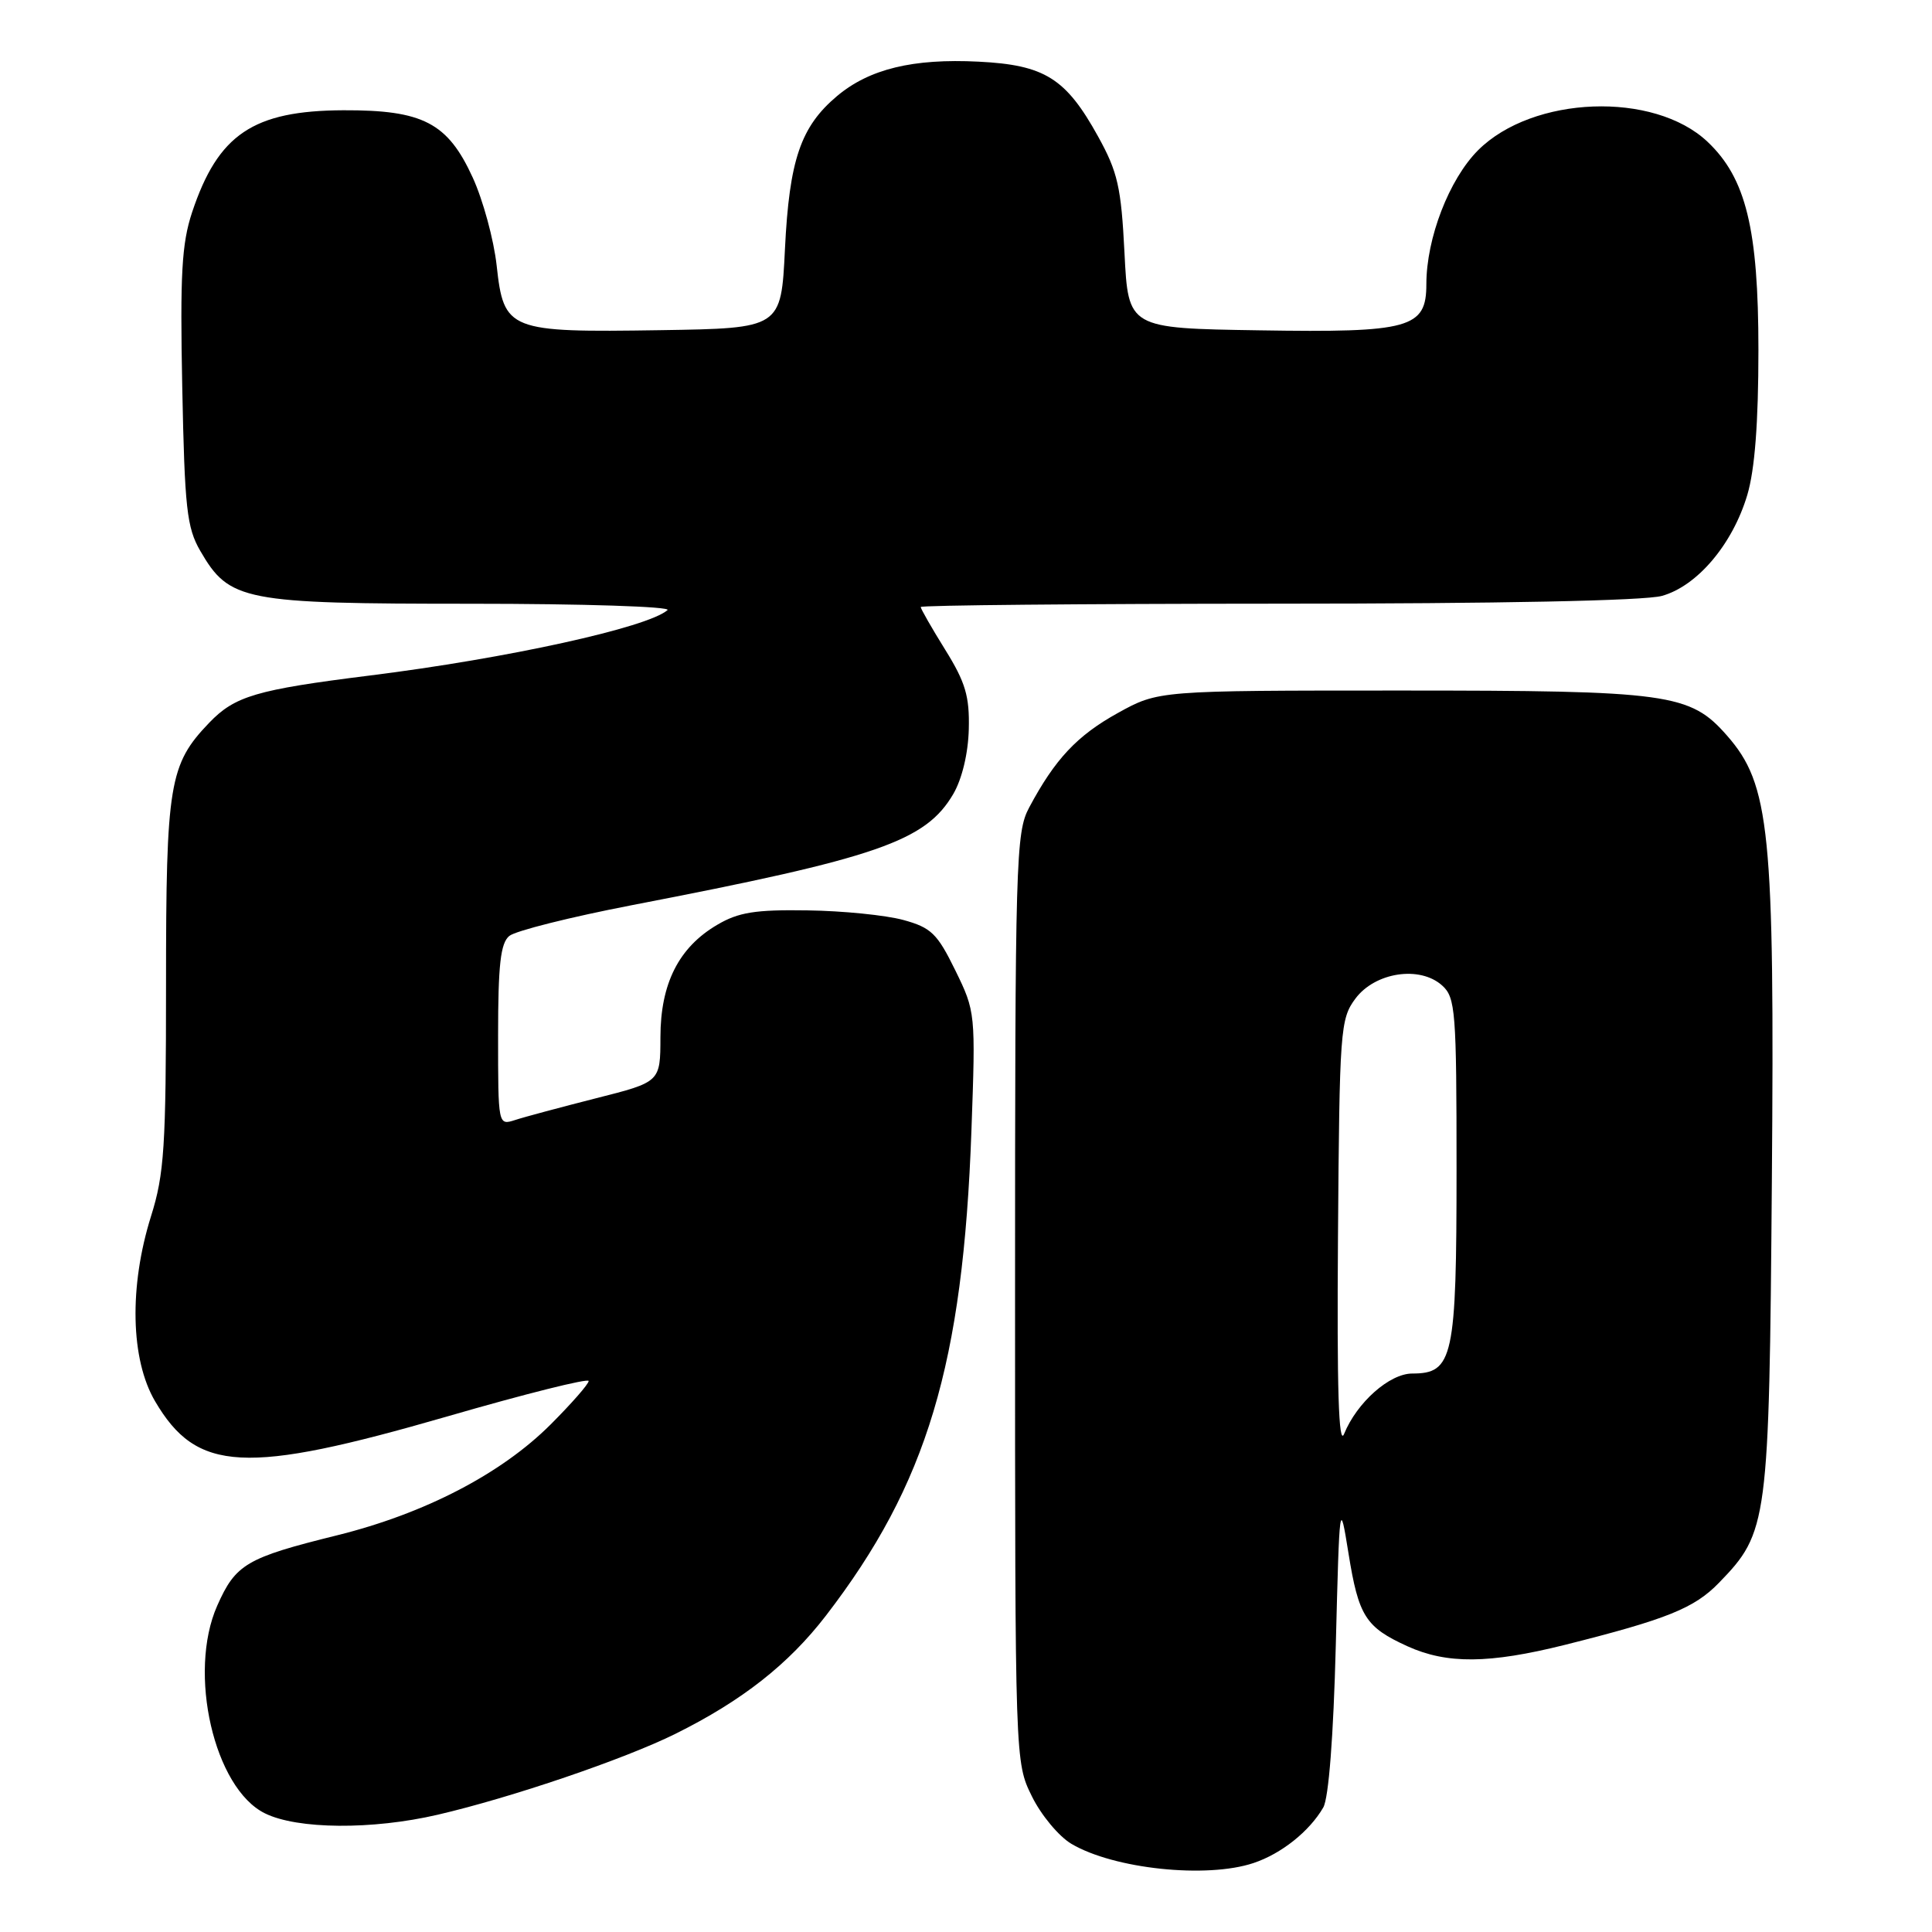 <?xml version="1.0" encoding="UTF-8" standalone="no"?>
<!DOCTYPE svg PUBLIC "-//W3C//DTD SVG 1.1//EN" "http://www.w3.org/Graphics/SVG/1.1/DTD/svg11.dtd" >
<svg xmlns="http://www.w3.org/2000/svg" xmlns:xlink="http://www.w3.org/1999/xlink" version="1.1" viewBox="0 0 256 256">
 <g >
 <path fill="currentColor"
d=" M 166.10 246.86 C 169.79 245.63 173.51 242.66 175.34 239.50 C 176.06 238.26 176.69 230.05 177.00 218.00 C 177.49 198.78 177.52 198.60 178.68 205.81 C 180.02 214.16 180.94 215.61 186.50 218.14 C 191.72 220.51 197.31 220.46 207.33 217.96 C 220.88 214.56 224.51 213.10 227.78 209.72 C 234.27 203.03 234.42 201.88 234.78 156.54 C 235.15 110.07 234.53 103.95 228.83 97.46 C 223.93 91.88 221.19 91.50 185.50 91.50 C 153.50 91.50 153.50 91.50 148.13 94.47 C 142.71 97.47 139.79 100.59 136.37 107.00 C 134.60 110.31 134.50 113.86 134.50 172.00 C 134.50 233.50 134.50 233.50 136.73 238.02 C 137.95 240.51 140.31 243.34 141.97 244.32 C 147.60 247.65 159.89 248.94 166.10 246.86 Z  M 58.00 240.46 C 67.77 238.19 82.75 233.09 89.50 229.74 C 98.34 225.35 104.48 220.52 109.44 214.08 C 122.84 196.66 127.61 180.78 128.72 149.80 C 129.28 134.23 129.26 134.05 126.58 128.57 C 124.19 123.69 123.38 122.91 119.69 121.90 C 117.38 121.27 111.67 120.69 107.00 120.63 C 100.10 120.52 97.85 120.88 95.04 122.54 C 89.94 125.53 87.52 130.32 87.51 137.43 C 87.50 143.37 87.50 143.37 79.00 145.52 C 74.33 146.71 69.49 148.00 68.25 148.41 C 66.00 149.13 66.00 149.13 66.00 137.19 C 66.00 127.86 66.32 124.98 67.48 124.02 C 68.30 123.34 75.61 121.51 83.73 119.94 C 116.32 113.66 122.65 111.47 126.32 105.20 C 127.48 103.20 128.29 99.82 128.37 96.62 C 128.48 92.27 127.93 90.41 125.25 86.10 C 123.46 83.22 122.00 80.67 122.00 80.43 C 122.00 80.20 143.26 80.00 169.25 79.99 C 198.56 79.99 217.91 79.60 220.21 78.96 C 224.89 77.66 229.58 72.12 231.53 65.57 C 232.52 62.23 233.00 56.03 233.00 46.36 C 233.00 30.33 231.35 23.59 226.25 18.78 C 219.14 12.07 203.10 12.67 195.85 19.91 C 192.02 23.75 189.00 31.56 189.00 37.66 C 189.00 43.49 186.82 44.09 166.89 43.77 C 149.50 43.50 149.50 43.50 149.00 33.50 C 148.56 24.79 148.11 22.80 145.50 18.08 C 141.23 10.36 138.43 8.61 129.67 8.17 C 120.97 7.73 115.18 9.14 110.91 12.73 C 106.09 16.79 104.59 21.18 104.01 33.00 C 103.50 43.50 103.50 43.50 87.50 43.75 C 67.36 44.06 66.76 43.82 65.81 35.19 C 65.43 31.74 64.00 26.50 62.64 23.53 C 59.32 16.27 56.05 14.57 45.50 14.61 C 33.54 14.66 28.89 17.80 25.45 28.14 C 24.08 32.29 23.85 36.34 24.15 51.33 C 24.47 67.36 24.75 69.91 26.54 73.00 C 30.39 79.64 32.20 80.00 62.45 80.00 C 77.27 80.00 88.97 80.38 88.45 80.84 C 85.82 83.15 67.21 87.24 49.00 89.51 C 33.95 91.39 31.12 92.23 27.72 95.77 C 22.42 101.30 22.00 103.85 22.00 130.38 C 22.00 151.98 21.77 155.56 20.01 161.16 C 17.09 170.48 17.30 180.13 20.54 185.66 C 26.08 195.11 32.44 195.44 59.25 187.69 C 69.56 184.70 78.00 182.59 78.00 182.99 C 78.00 183.39 75.73 185.98 72.96 188.75 C 66.42 195.29 56.27 200.56 44.65 203.44 C 32.65 206.41 31.22 207.25 28.78 212.77 C 24.85 221.65 28.37 236.97 35.11 240.28 C 39.40 242.40 49.32 242.48 58.00 240.46 Z  M 177.29 163.82 C 177.49 136.43 177.59 135.02 179.60 132.32 C 182.21 128.82 188.15 127.92 191.10 130.59 C 192.86 132.18 193.00 133.97 193.00 154.93 C 193.00 179.94 192.55 182.00 187.13 182.00 C 184.12 182.00 179.80 185.83 178.10 190.00 C 177.38 191.76 177.14 184.06 177.29 163.82 Z "/>
</g>
</svg>